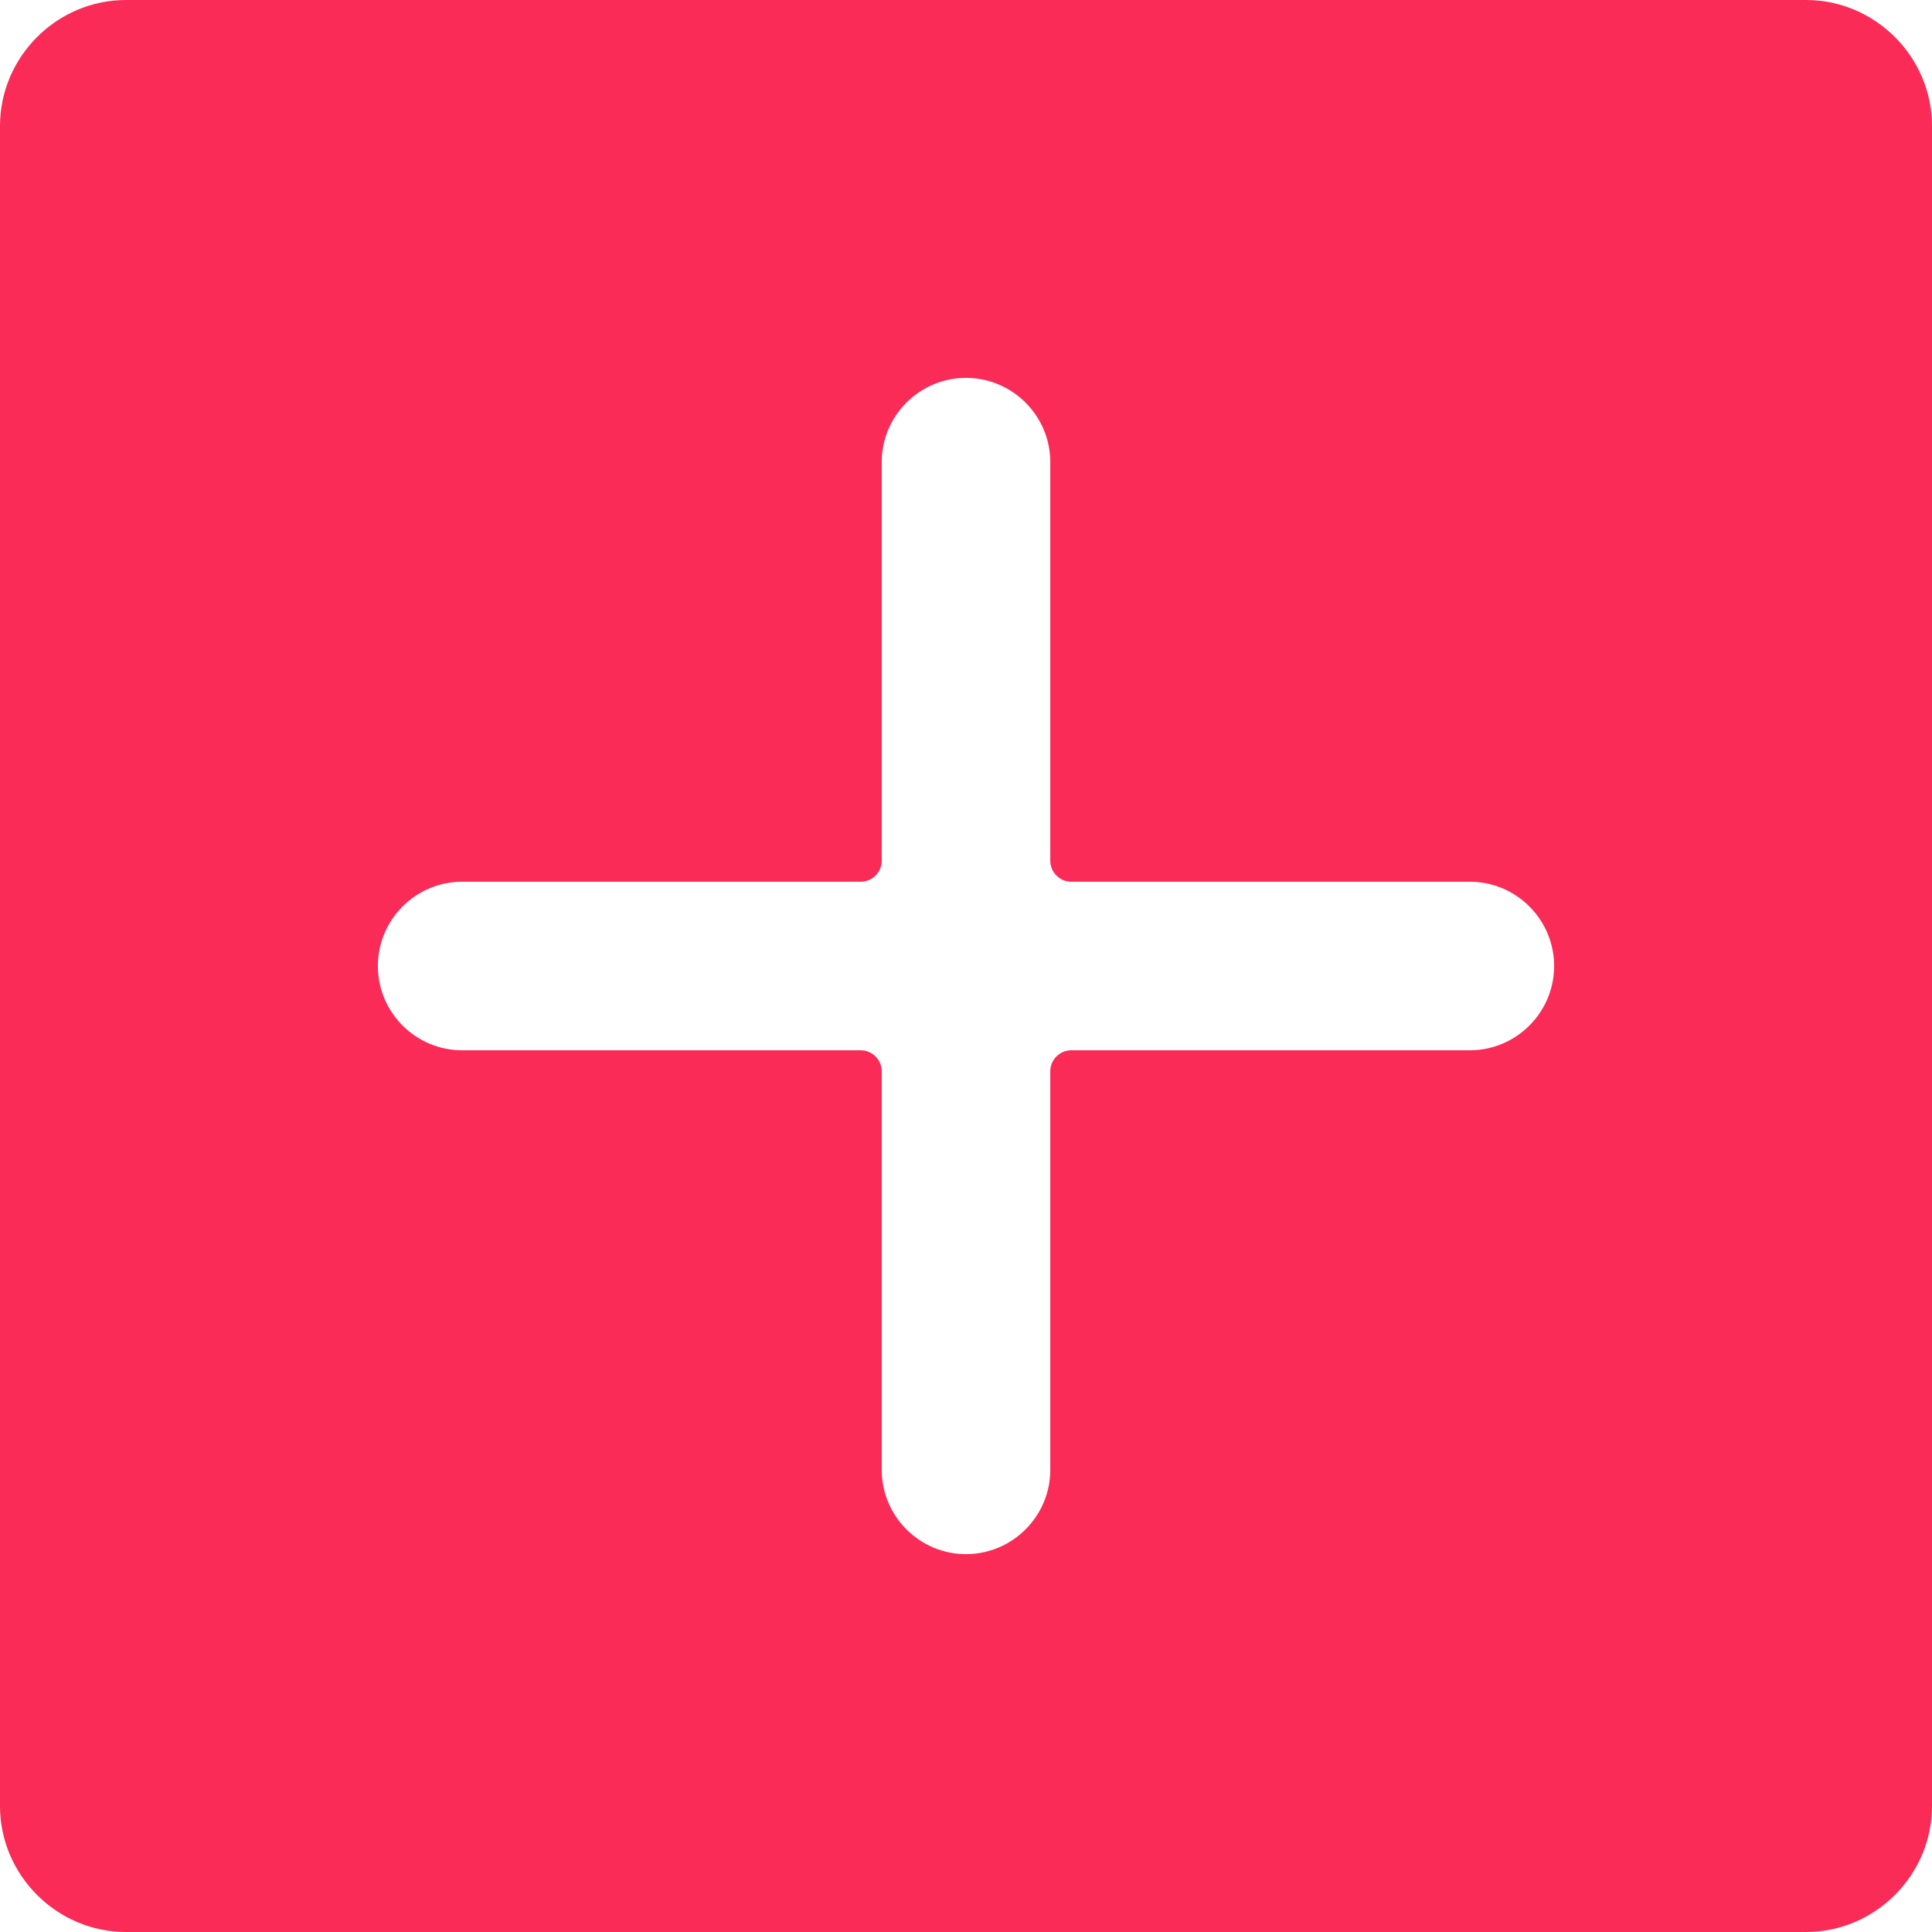 <?xml version="1.0" encoding="utf-8"?>
<!-- Generator: Adobe Illustrator 21.1.0, SVG Export Plug-In . SVG Version: 6.00 Build 0)  -->
<svg version="1.1" id="Слой_1" xmlns="http://www.w3.org/2000/svg" xmlns:xlink="http://www.w3.org/1999/xlink" x="0px" y="0px"
	 viewBox="0 0 204 204" style="enable-background:new 0 0 204 204;" xml:space="preserve">
<style type="text/css">
	.st0{fill:#FA2B56;}
</style>
<g>
	<path id="Minus-2" class="st0" d="M190.7,204H13.3C6,204,0,198,0,190.7V13.3C0,6,6,0,13.3,0h177.4C198,0,204,6,204,13.3v177.4
		C204,198,198,204,190.7,204z M48.8,93.1c-4.9,0-8.9,4-8.9,8.9s4,8.9,8.9,8.9h42.1c1.2,0,2.2,1,2.2,2.2v42.1c0,4.9,4,8.9,8.9,8.9
		s8.9-4,8.9-8.9v-42.1c0-1.2,1-2.2,2.2-2.2h42.1c4.9,0,8.9-4,8.9-8.9s-4-8.9-8.9-8.9h-42.1c-1.2,0-2.2-1-2.2-2.2V48.8
		c0-4.9-4-8.9-8.9-8.9s-8.9,4-8.9,8.9v42.1c0,1.2-1,2.2-2.2,2.2H48.8z"/>
</g>
</svg>
